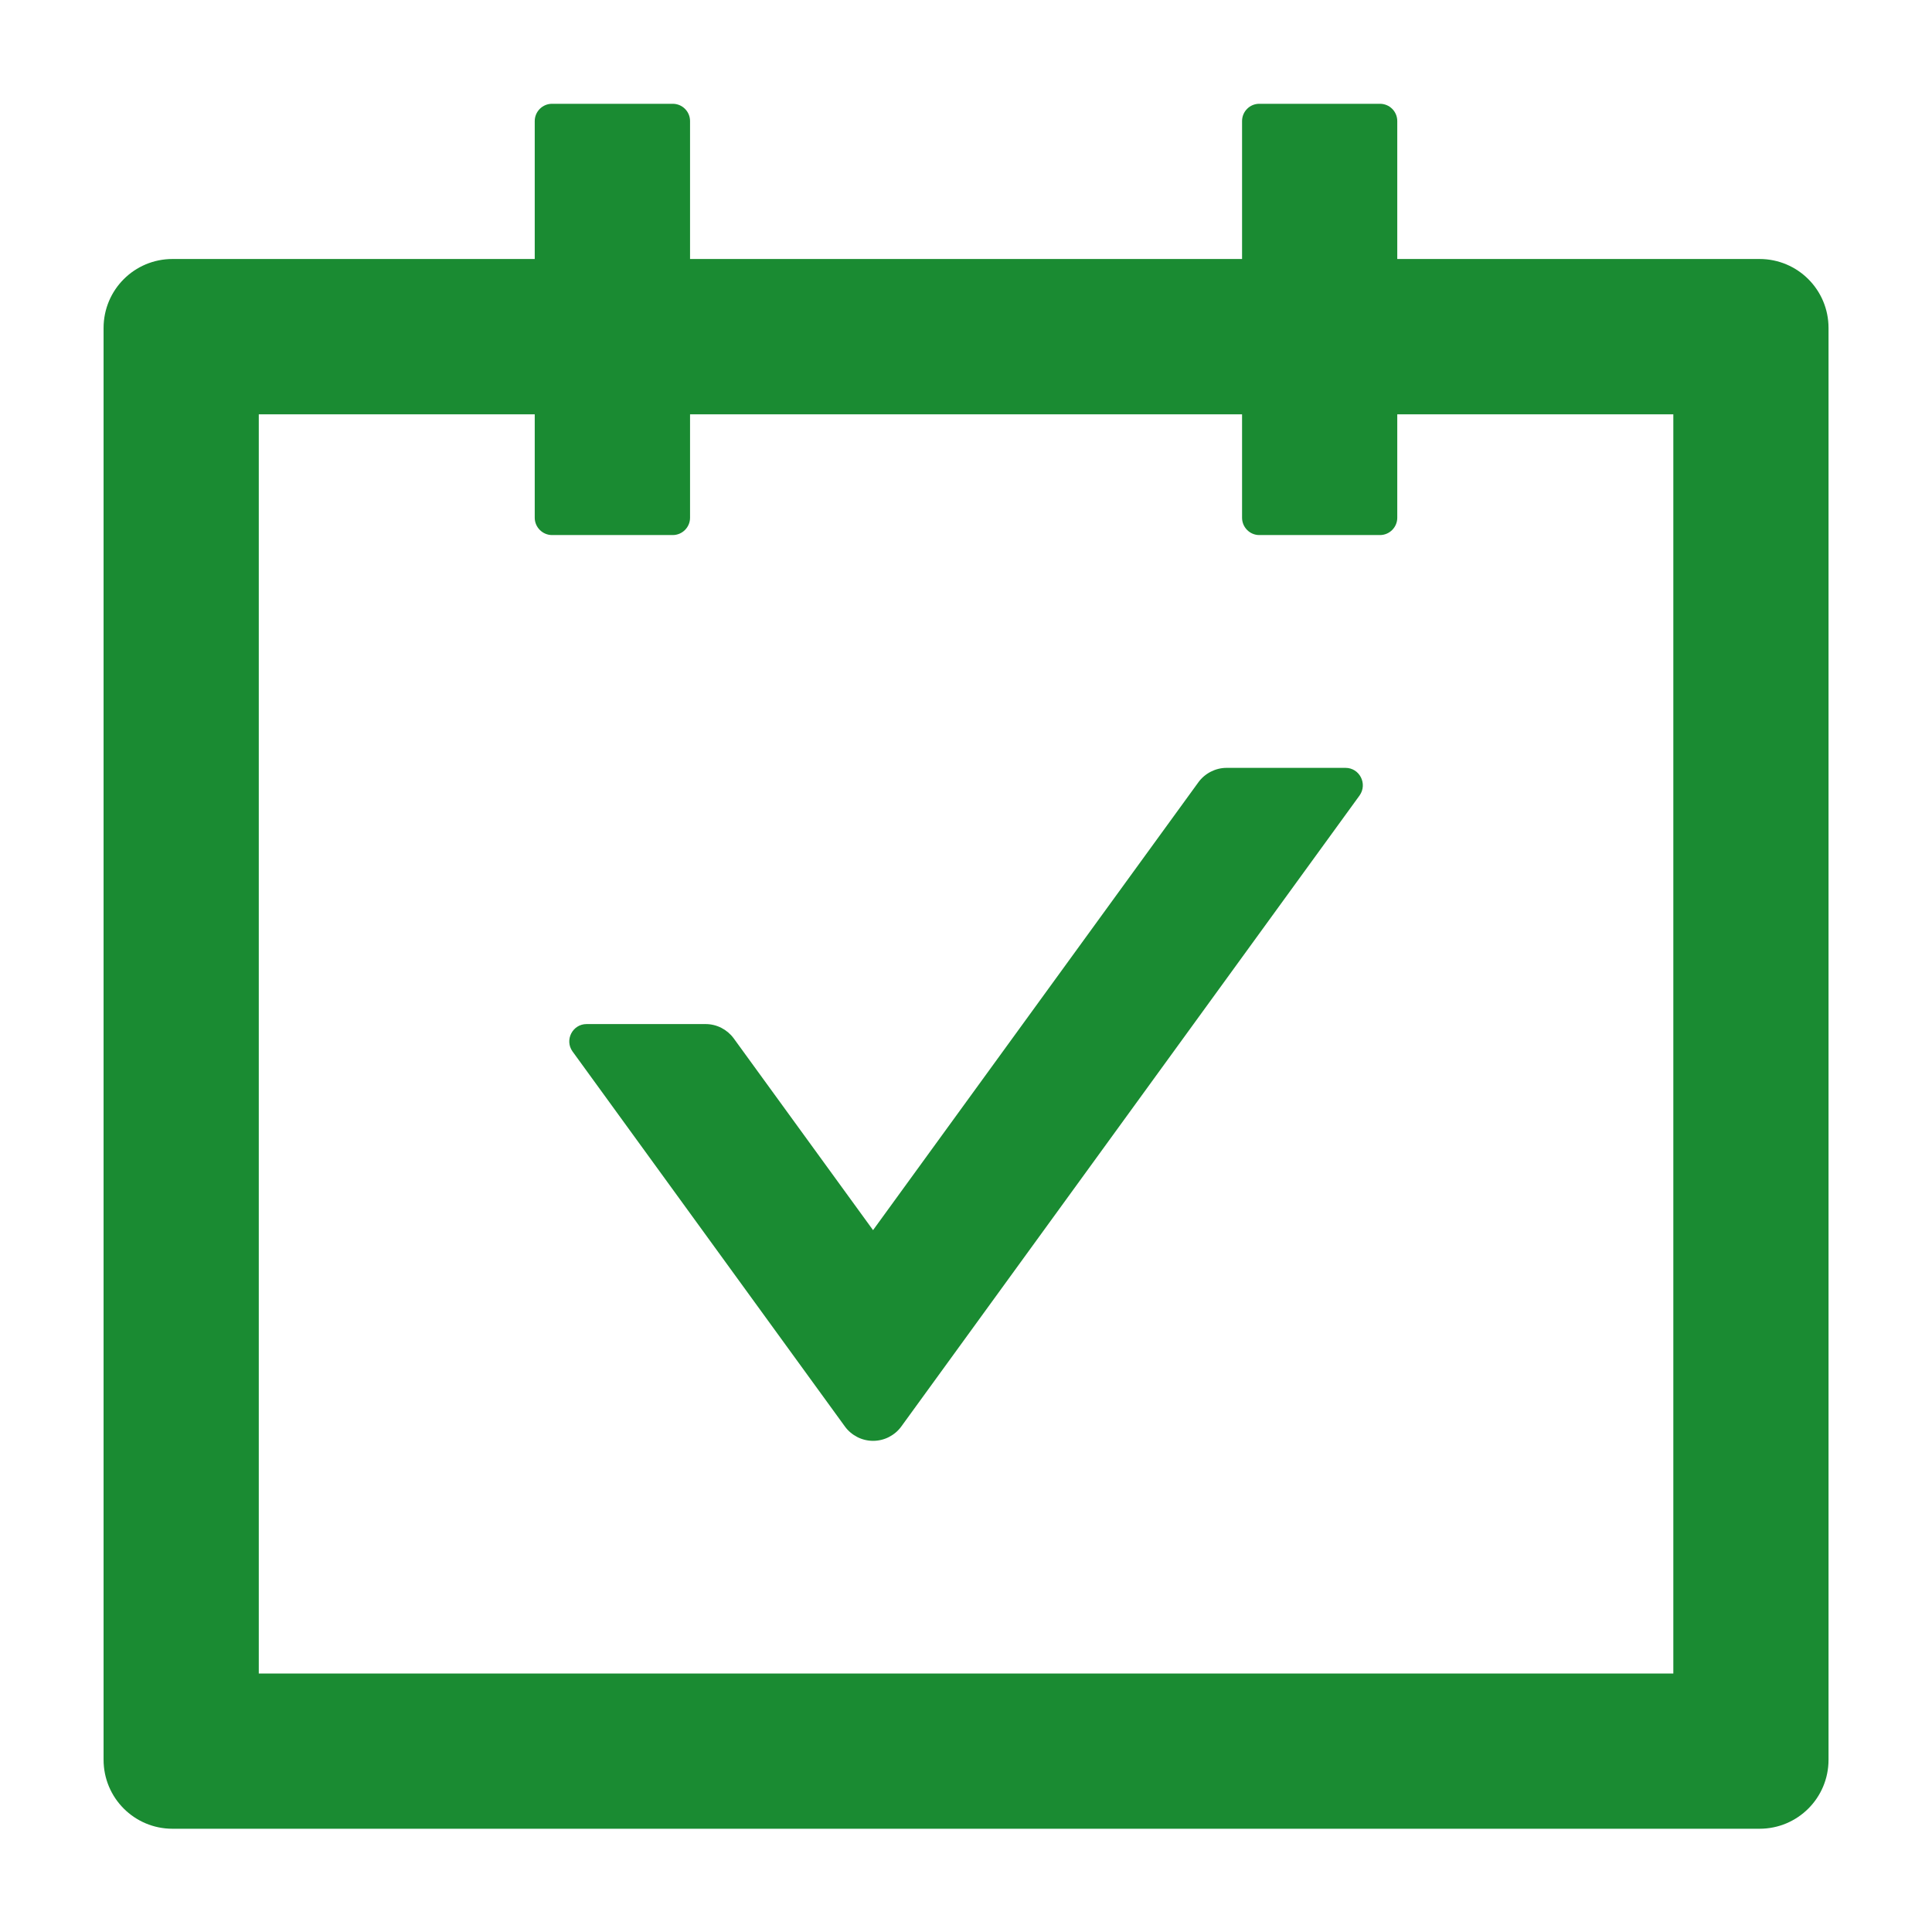 <svg width="18" height="18" viewBox="0 0 18 18" fill="none" xmlns="http://www.w3.org/2000/svg">
<path d="M16.393 2.413H13.018V1.128C13.018 1.039 12.946 0.967 12.857 0.967H11.732C11.644 0.967 11.572 1.039 11.572 1.128V2.413H6.429V1.128C6.429 1.039 6.357 0.967 6.268 0.967H5.143C5.055 0.967 4.982 1.039 4.982 1.128V2.413H1.607C1.252 2.413 0.965 2.7 0.965 3.056V16.395C0.965 16.751 1.252 17.038 1.607 17.038H16.393C16.749 17.038 17.036 16.751 17.036 16.395V3.056C17.036 2.7 16.749 2.413 16.393 2.413ZM15.59 15.592H2.411V3.86H4.982V4.824C4.982 4.912 5.055 4.985 5.143 4.985H6.268C6.357 4.985 6.429 4.912 6.429 4.824V3.86H11.572V4.824C11.572 4.912 11.644 4.985 11.732 4.985H12.857C12.946 4.985 13.018 4.912 13.018 4.824V3.86H15.59V15.592ZM12.536 7.154H11.427C11.325 7.154 11.226 7.205 11.166 7.287L8.134 11.461L6.835 9.673C6.774 9.591 6.678 9.541 6.574 9.541H5.465C5.334 9.541 5.258 9.69 5.334 9.796L7.873 13.292C7.903 13.333 7.943 13.366 7.988 13.389C8.033 13.412 8.084 13.424 8.134 13.424C8.185 13.424 8.236 13.412 8.281 13.389C8.326 13.366 8.366 13.333 8.396 13.292L12.667 7.411C12.743 7.303 12.667 7.154 12.536 7.154Z" fill="#1A8B32"/>
</svg>
